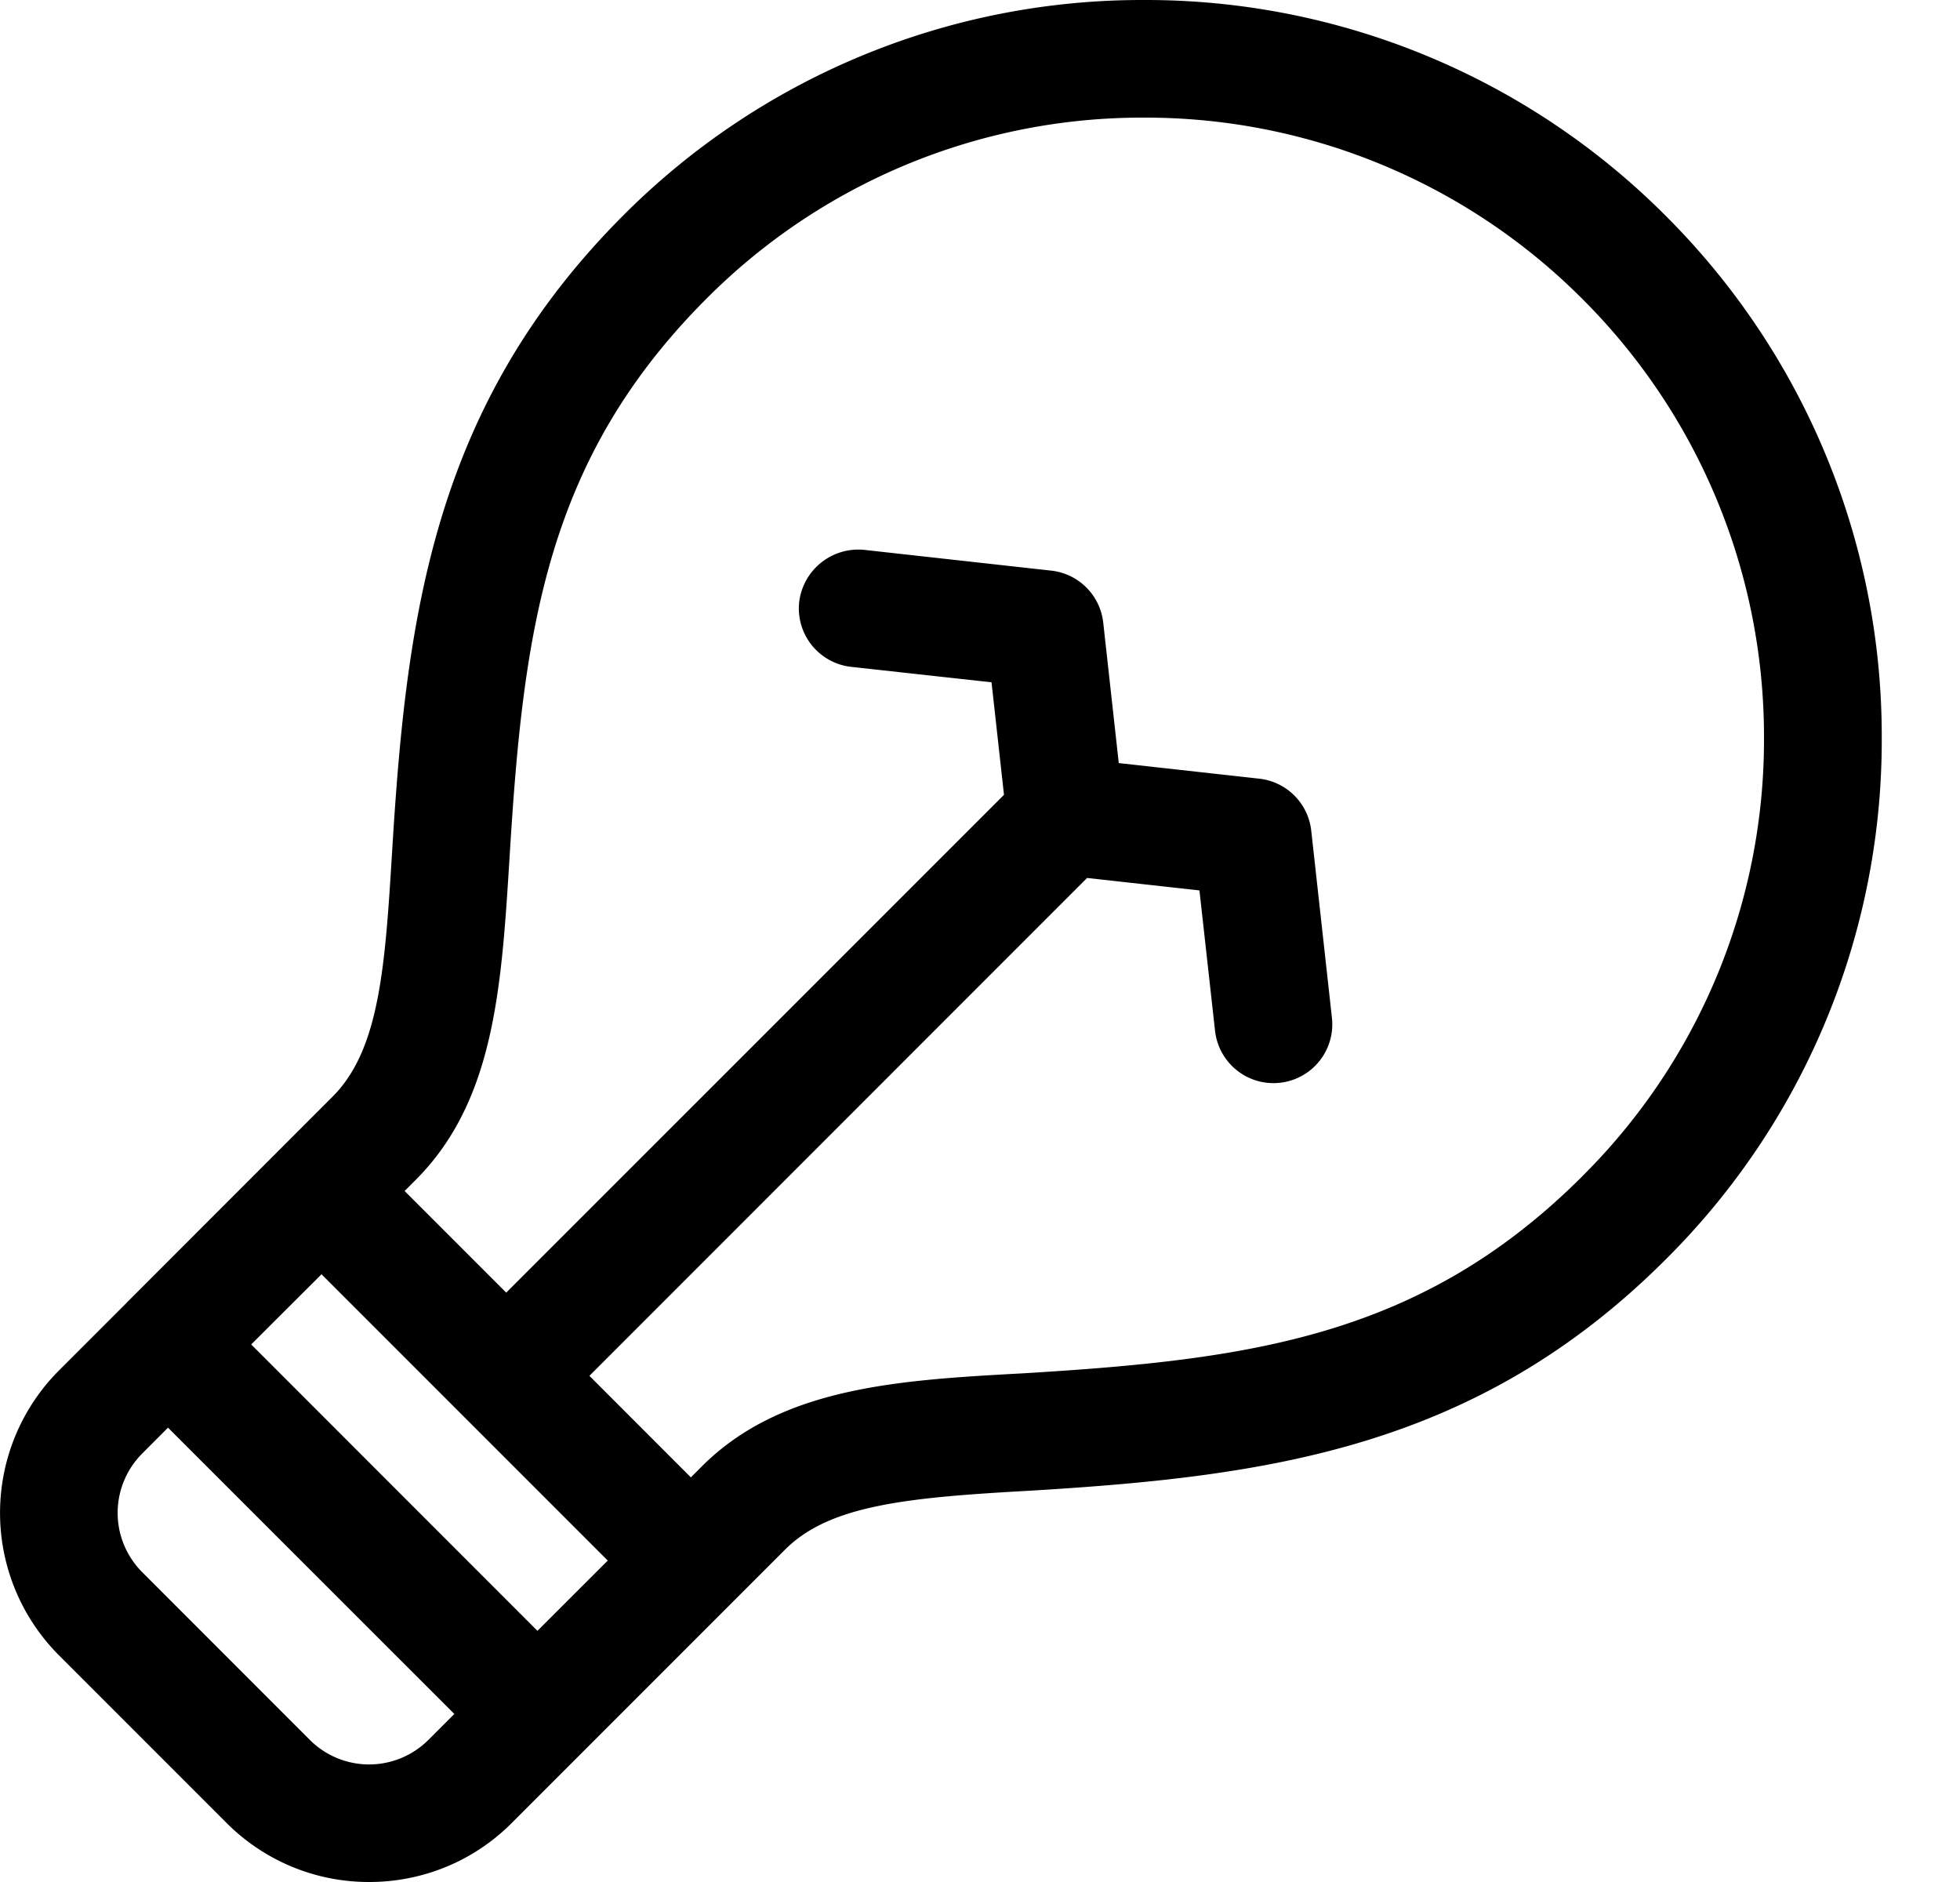 <svg xmlns="http://www.w3.org/2000/svg" width="25" height="24" fill="none" viewBox="0 0 25 24"><path fill="currentColor" fill-rule="evenodd" d="M20.187 14.996c-2.058 2.058-4.25 2.341-7.117 2.516-1.595.087-3.1.17-4.118 1.188l-.14.14-1.294-1.295 6.348-6.349 1.433.159.199 1.79a.75.75 0 0 0 1.491-.165l-.264-2.387a.75.75 0 0 0-.663-.663l-1.792-.199-.198-1.79a.75.75 0 0 0-.663-.664l-2.387-.265a.76.76 0 0 0-.828.663.75.75 0 0 0 .663.829l1.79.197.159 1.435-6.349 6.348-1.296-1.296.14-.14c1.007-1.007 1.095-2.45 1.199-4.121.175-2.873.458-5.066 2.514-7.121A7.84 7.84 0 0 1 14.592 1.5h.006a7.87 7.87 0 0 1 5.588 2.315A7.88 7.88 0 0 1 22.5 9.41a7.84 7.84 0 0 1-2.314 5.586M3.951 22.187 1.815 20.05a1.07 1.07 0 0 1-.003-1.512l.331-.332 3.652 3.651-.332.332a1.07 1.07 0 0 1-1.512-.002m1.973-4.114.002.003.003.002 1.823 1.823-.897.896-3.651-3.652.897-.895zM21.247 2.754l-.001-.002A9.36 9.36 0 0 0 14.599 0h-.006a9.34 9.34 0 0 0-6.64 2.744c-2.419 2.42-2.768 5.096-2.95 8.092-.091 1.478-.157 2.546-.762 3.15l-2.626 2.627-.002.002-.001.002-.86.86a2.57 2.57 0 0 0 .002 3.634l2.137 2.137A2.56 2.56 0 0 0 4.71 24c.658 0 1.315-.25 1.815-.75l3.49-3.49c.57-.57 1.566-.664 3.143-.751 2.994-.183 5.67-.529 8.09-2.95a9.33 9.33 0 0 0 2.754-6.65 9.37 9.37 0 0 0-2.754-6.655" clip-rule="evenodd"/></svg>